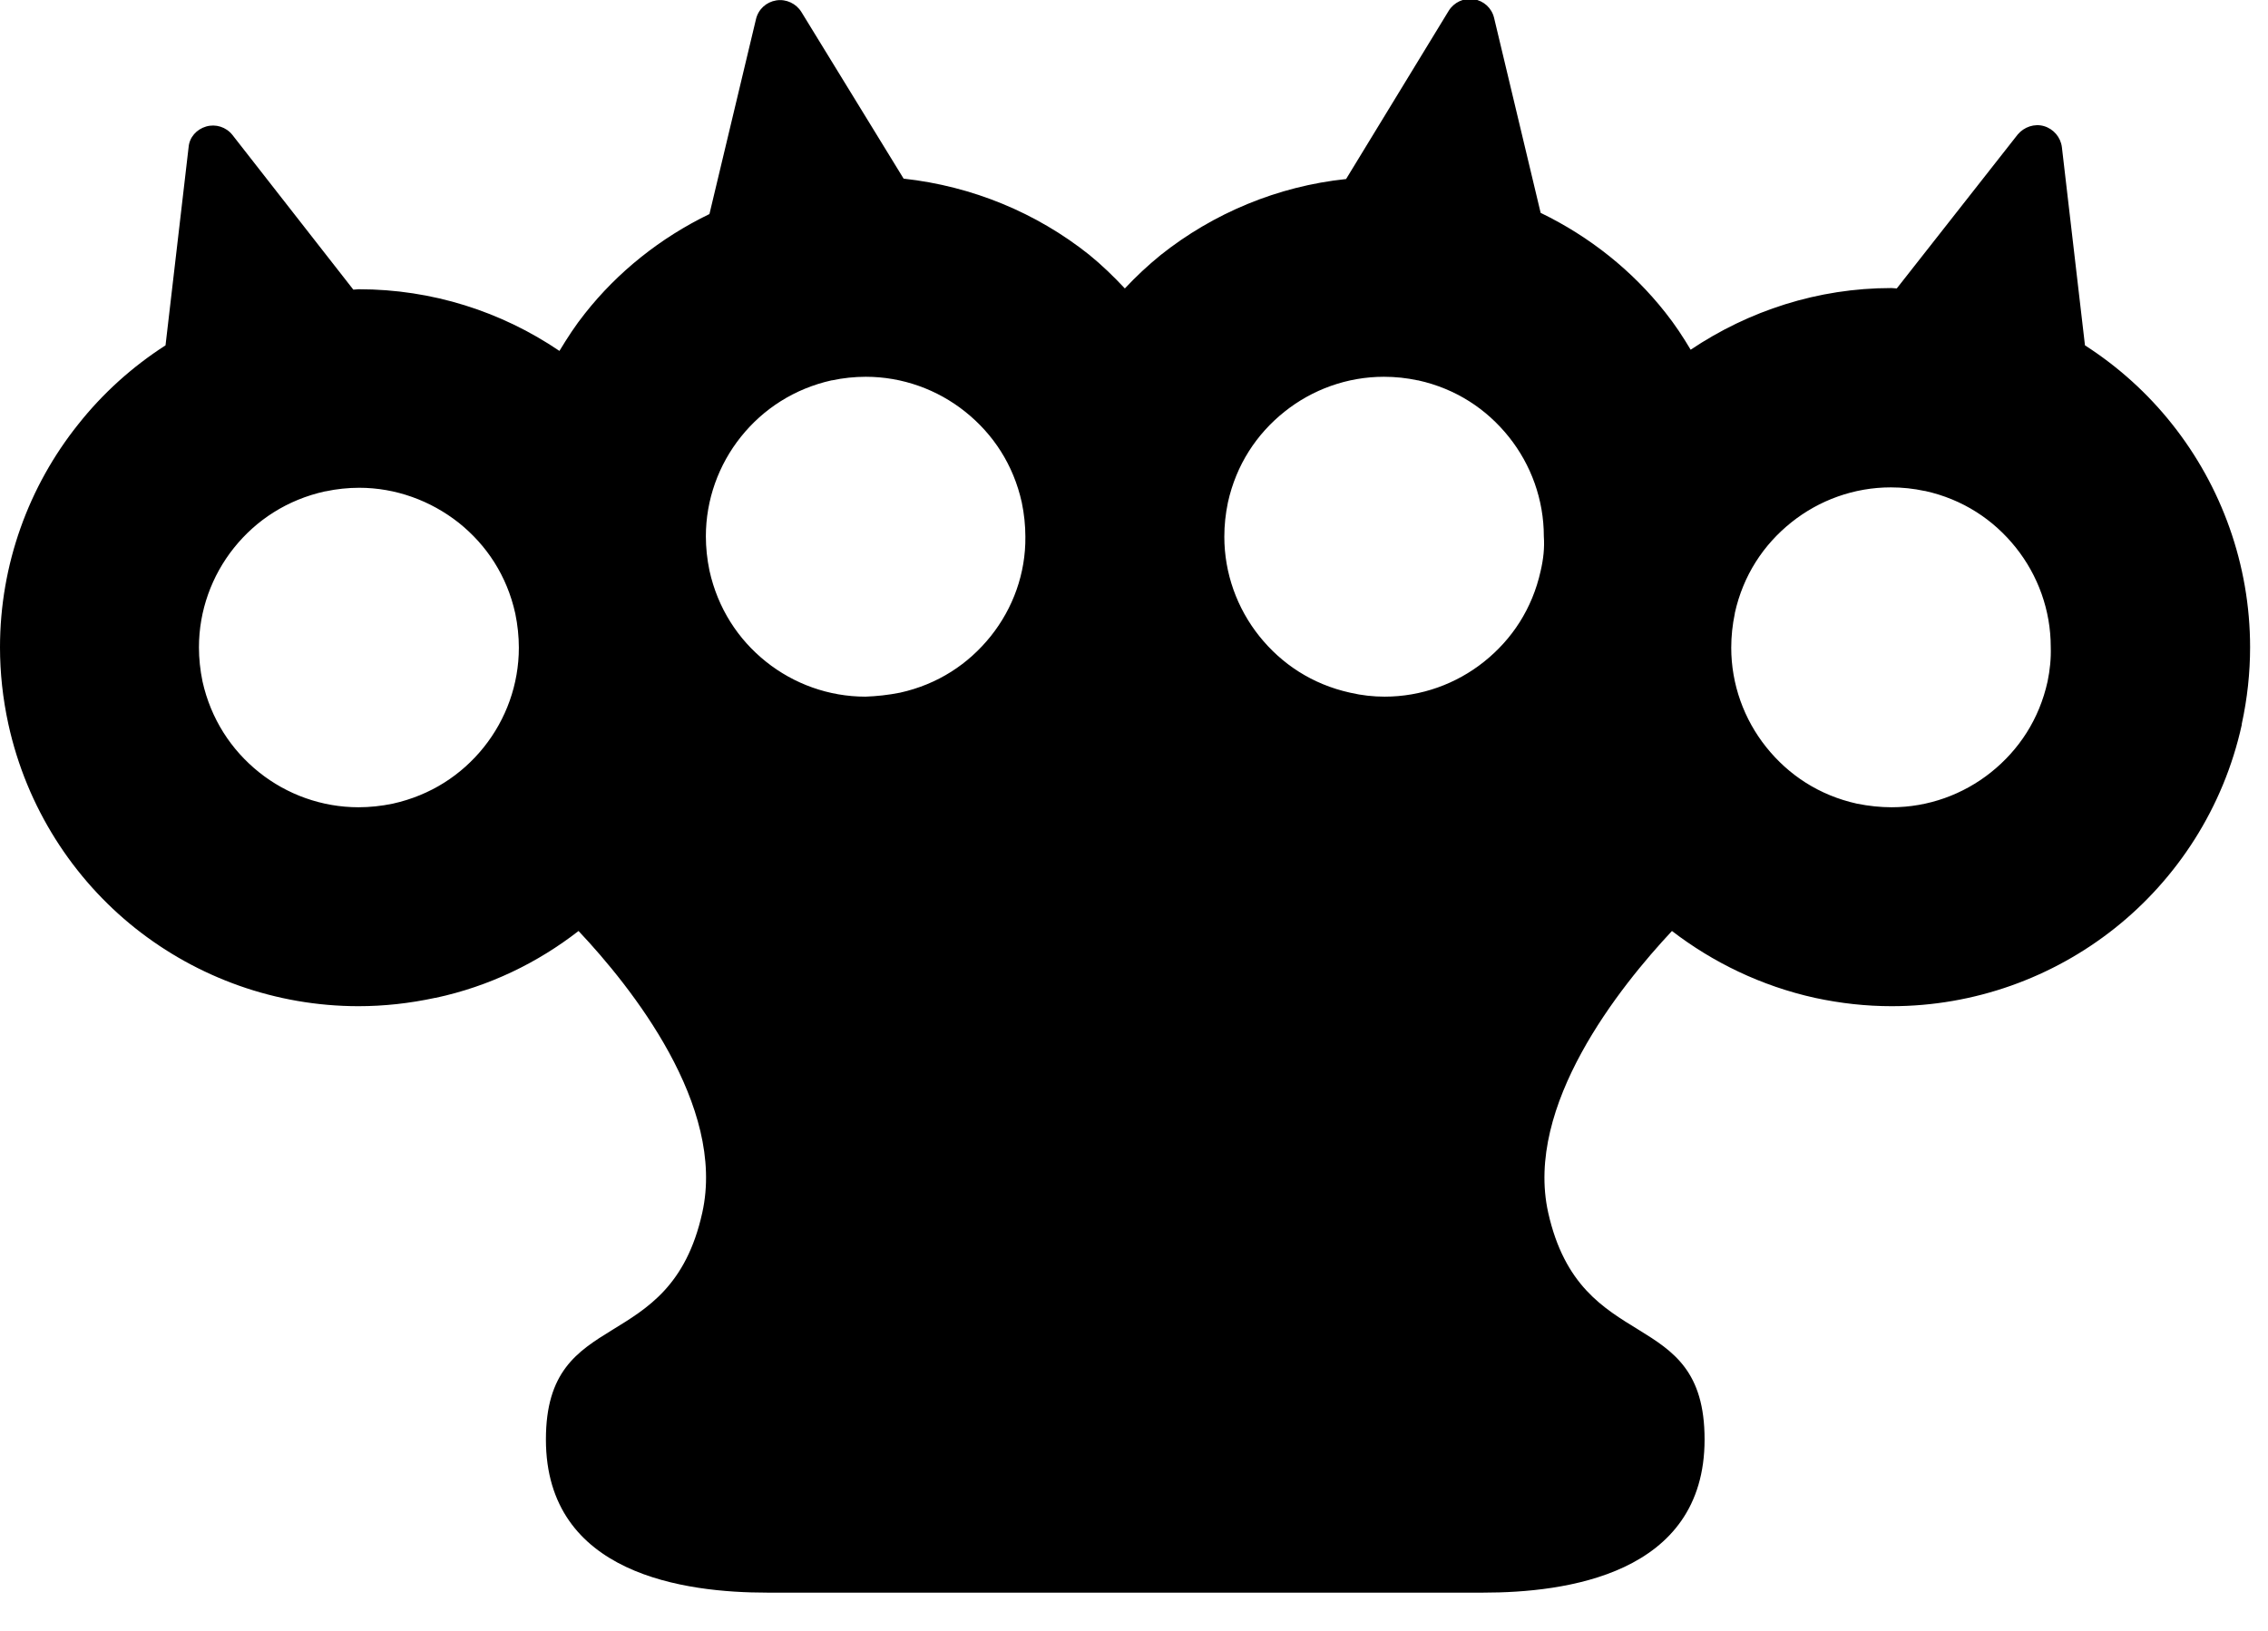 <svg width="57" height="41" viewBox="0 0 57 41" fill="none" xmlns="http://www.w3.org/2000/svg">
    <g clip-path="url(#clip0)">
        <path
            d="M56.55 16.27C56.55 14.19 55.83 12.22 54.59 10.66C53.98 9.89 53.24 9.22 52.4 8.68L51.82 3.7C51.79 3.45 51.61 3.24 51.37 3.17C51.13 3.1 50.87 3.19 50.71 3.38L47.67 7.25C47.63 7.25 47.59 7.24 47.54 7.24H47.53C45.69 7.24 43.95 7.81 42.49 8.79C42.3 8.47 42.09 8.15 41.85 7.85C41.03 6.81 39.96 5.95 38.72 5.35L37.55 0.45C37.49 0.2 37.29 0.02 37.04 -0.02C36.79 -0.06 36.54 0.06 36.41 0.27L33.83 4.5C32.11 4.68 30.49 5.36 29.17 6.41C28.85 6.67 28.55 6.95 28.27 7.25C27.99 6.95 27.69 6.66 27.37 6.4C26.05 5.35 24.44 4.68 22.71 4.49L20.14 0.3C20.01 0.09 19.76 -0.03 19.51 0.01C19.26 0.05 19.06 0.23 19 0.48L17.83 5.38C16.59 5.98 15.52 6.84 14.7 7.88C14.46 8.18 14.26 8.49 14.06 8.82C12.6 7.83 10.86 7.27 9.02 7.27H9.01C8.97 7.27 8.93 7.28 8.88 7.28L5.84 3.39C5.68 3.19 5.42 3.11 5.18 3.18C4.94 3.25 4.76 3.45 4.74 3.7L4.16 8.68C3.32 9.22 2.58 9.89 1.97 10.66C0.72 12.22 0 14.19 0 16.27C0 16.91 0.07 17.56 0.21 18.2C0.67 20.3 1.84 22.09 3.4 23.33C4.96 24.57 6.93 25.29 9.01 25.29C9.65 25.29 10.29 25.22 10.94 25.08H10.95C12.3 24.79 13.51 24.2 14.54 23.4C15.86 24.8 18.25 27.79 17.65 30.48C16.84 34.15 13.72 32.78 13.72 36.18C13.72 39.59 17.24 40.03 19.28 40.03C20.35 40.03 23.41 40.03 26.06 40.03C28.44 40.03 30.5 40.03 30.5 40.03C33.15 40.03 36.2 40.03 37.28 40.03C39.32 40.03 42.84 39.59 42.84 36.18C42.84 32.77 39.73 34.14 38.91 30.48C38.31 27.79 40.71 24.8 42.02 23.4C43.05 24.19 44.26 24.78 45.61 25.08C46.26 25.22 46.9 25.29 47.54 25.29C49.62 25.29 51.59 24.57 53.15 23.33C54.71 22.09 55.88 20.31 56.34 18.22V18.2C56.48 17.56 56.55 16.91 56.55 16.27ZM12.16 18.78C11.6 19.48 10.82 19.99 9.87 20.2C9.58 20.26 9.29 20.29 9.01 20.29C8.09 20.29 7.21 19.97 6.51 19.41C5.81 18.85 5.3 18.07 5.09 17.13C5.03 16.84 5 16.55 5 16.27C5 15.35 5.32 14.47 5.88 13.77C6.44 13.07 7.22 12.56 8.17 12.35H8.18C8.46 12.29 8.75 12.26 9.03 12.26C9.94 12.26 10.82 12.58 11.53 13.14C12.23 13.7 12.74 14.47 12.95 15.42C13.01 15.71 13.04 16 13.04 16.28C13.04 17.2 12.72 18.08 12.16 18.78ZM38.72 14.35C38.51 15.3 38 16.07 37.3 16.63C36.6 17.19 35.72 17.51 34.8 17.51C34.52 17.51 34.23 17.48 33.93 17.41C32.98 17.2 32.21 16.69 31.65 15.99C31.09 15.29 30.77 14.41 30.77 13.49C30.77 13.2 30.8 12.92 30.86 12.63C31.07 11.68 31.58 10.91 32.28 10.35C32.98 9.79 33.86 9.47 34.78 9.47C35.07 9.47 35.35 9.5 35.63 9.56H35.64C36.59 9.77 37.36 10.28 37.92 10.98C38.48 11.68 38.8 12.56 38.8 13.48C38.82 13.77 38.79 14.05 38.72 14.35ZM24.9 15.99C24.34 16.69 23.57 17.2 22.62 17.41C22.32 17.47 22.03 17.5 21.75 17.51C20.83 17.51 19.95 17.19 19.25 16.63C18.55 16.07 18.04 15.29 17.83 14.34C17.77 14.05 17.74 13.76 17.74 13.48C17.74 12.56 18.06 11.68 18.62 10.98C19.18 10.28 19.96 9.77 20.9 9.56H20.91C21.19 9.5 21.48 9.47 21.76 9.47C22.68 9.47 23.56 9.79 24.26 10.35C24.96 10.91 25.47 11.68 25.68 12.63C25.74 12.92 25.77 13.21 25.77 13.49C25.78 14.41 25.46 15.29 24.9 15.99ZM51.46 17.13C51.25 18.08 50.74 18.85 50.04 19.41C49.34 19.97 48.46 20.29 47.54 20.29C47.26 20.29 46.97 20.26 46.67 20.2C45.72 19.99 44.95 19.48 44.39 18.78C43.83 18.08 43.51 17.2 43.51 16.28C43.51 15.99 43.54 15.71 43.6 15.42V15.41C43.81 14.46 44.32 13.69 45.02 13.13C45.72 12.57 46.6 12.25 47.52 12.25C47.81 12.25 48.09 12.28 48.37 12.34H48.38C49.33 12.55 50.1 13.06 50.66 13.76C51.22 14.46 51.54 15.34 51.54 16.26C51.55 16.55 51.52 16.84 51.46 17.13Z"
            fill="black" />
    </g>
    <defs>
        <clipPath id="clip0">
            <rect width="56.55" height="40.05" fill="white" />
        </clipPath>
    </defs>
</svg>
